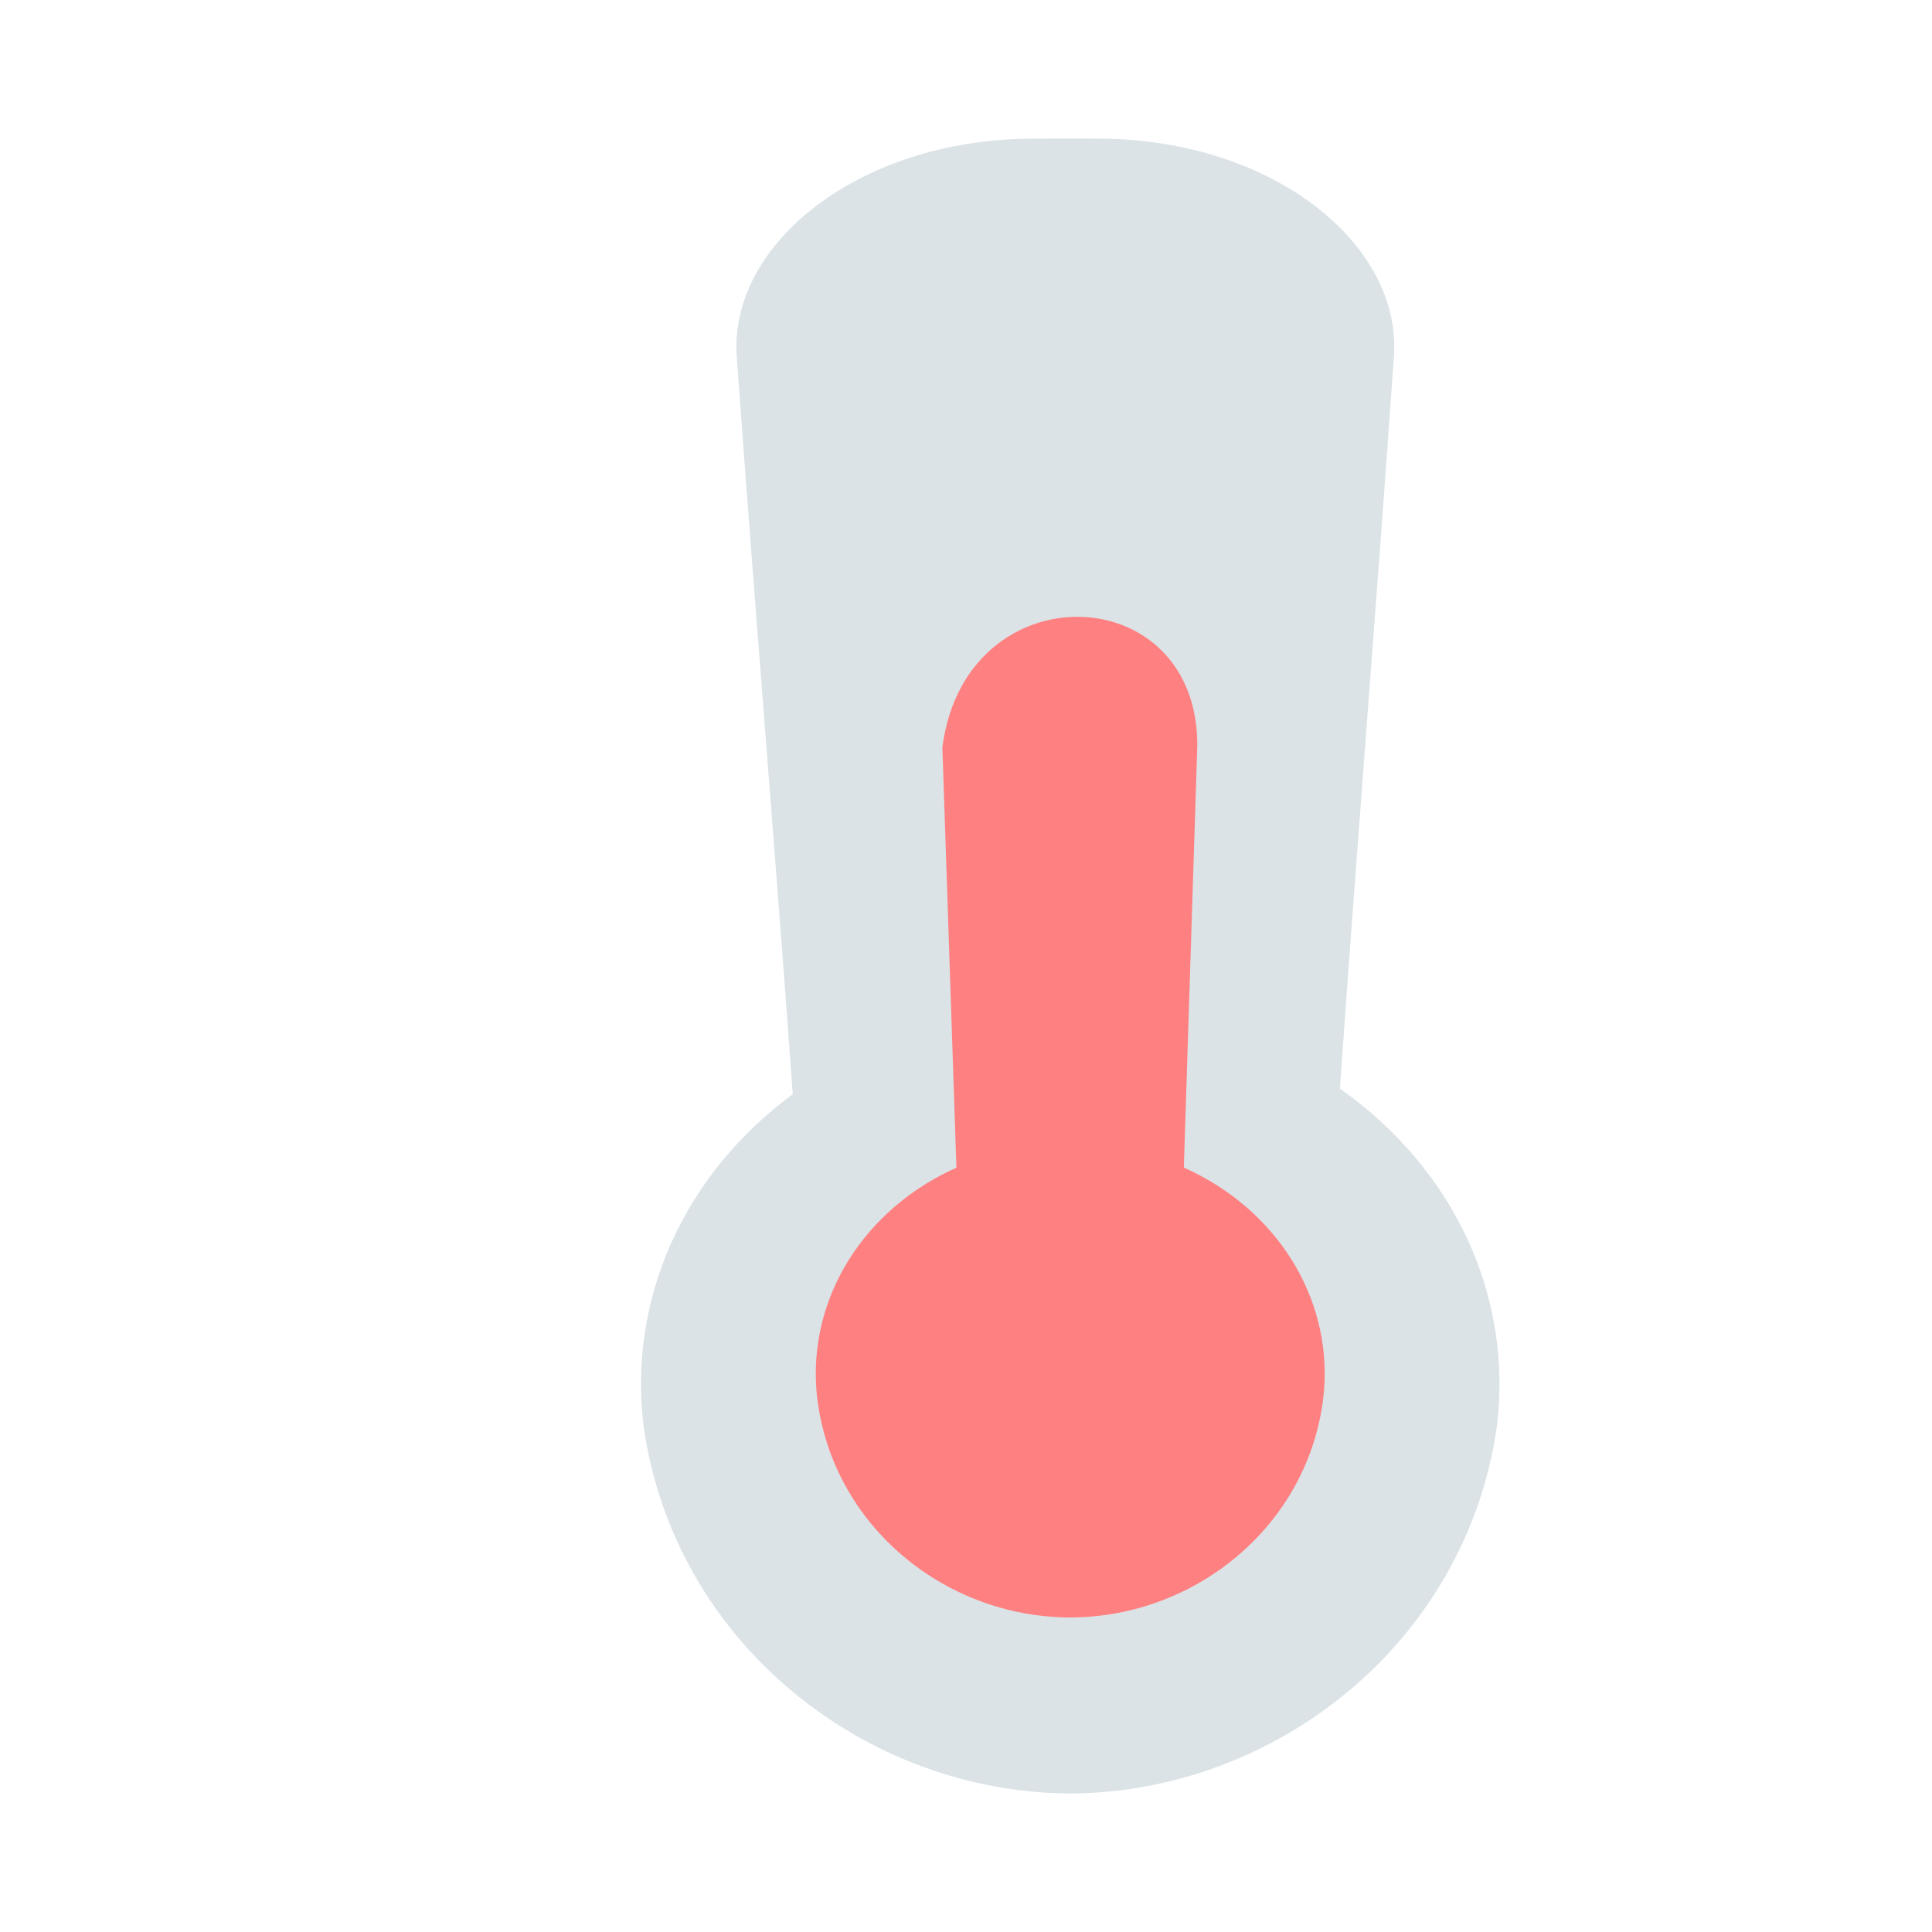 <!-- 体感温度  -->


<svg
  t="1734730971195"
  class="icon"
  viewBox="0 0 1052 1024"
  version="1.1"
  xmlns="http://www.w3.org/2000/svg"
  p-id="1470"
  width="256"
  height="256"
>
  <path
    d="M401.248 181.404c-5.242-62.021 65.956-119.079 159.186-119.867 13.024-0.118 26.052-0.138 39.076-0.045 93.226 0.572 164.542 57.472 159.434 119.501-9.778 139.549-19.561 258.218-29.339 397.767 62.179 43.803 94.427 113.079 85.379 184.488-16.899 117.396-120.609 198.871-232.223 199.318-111.618-0.442-215.324-81.922-232.223-199.314-8.817-69.782 21.67-137.52 81.127-181.477-10.143-140.413-20.279-259.955-30.418-400.372z"
    fill="#DBE3E7"
    p-id="1471"
  ></path>
  <path
    d="M513.231 392.282l-0.114 0.004 0.028 0.807v0.024l7.636 228.709c-50.072 22.384-80.53 70.359-76.161 121.96 6.634 71 68.44 122.828 138.206 122.946 69.782-0.191 131.527-52.101 138.088-123.1 4.305-51.61-26.219-99.551-76.299-121.867 2.447-76.518 4.889-153.044 7.324-229.565 0.511-91.798-125.774-95.782-138.709 0.081z"
    fill="#FF8080"
    p-id="1472"
  ></path>
</svg>
